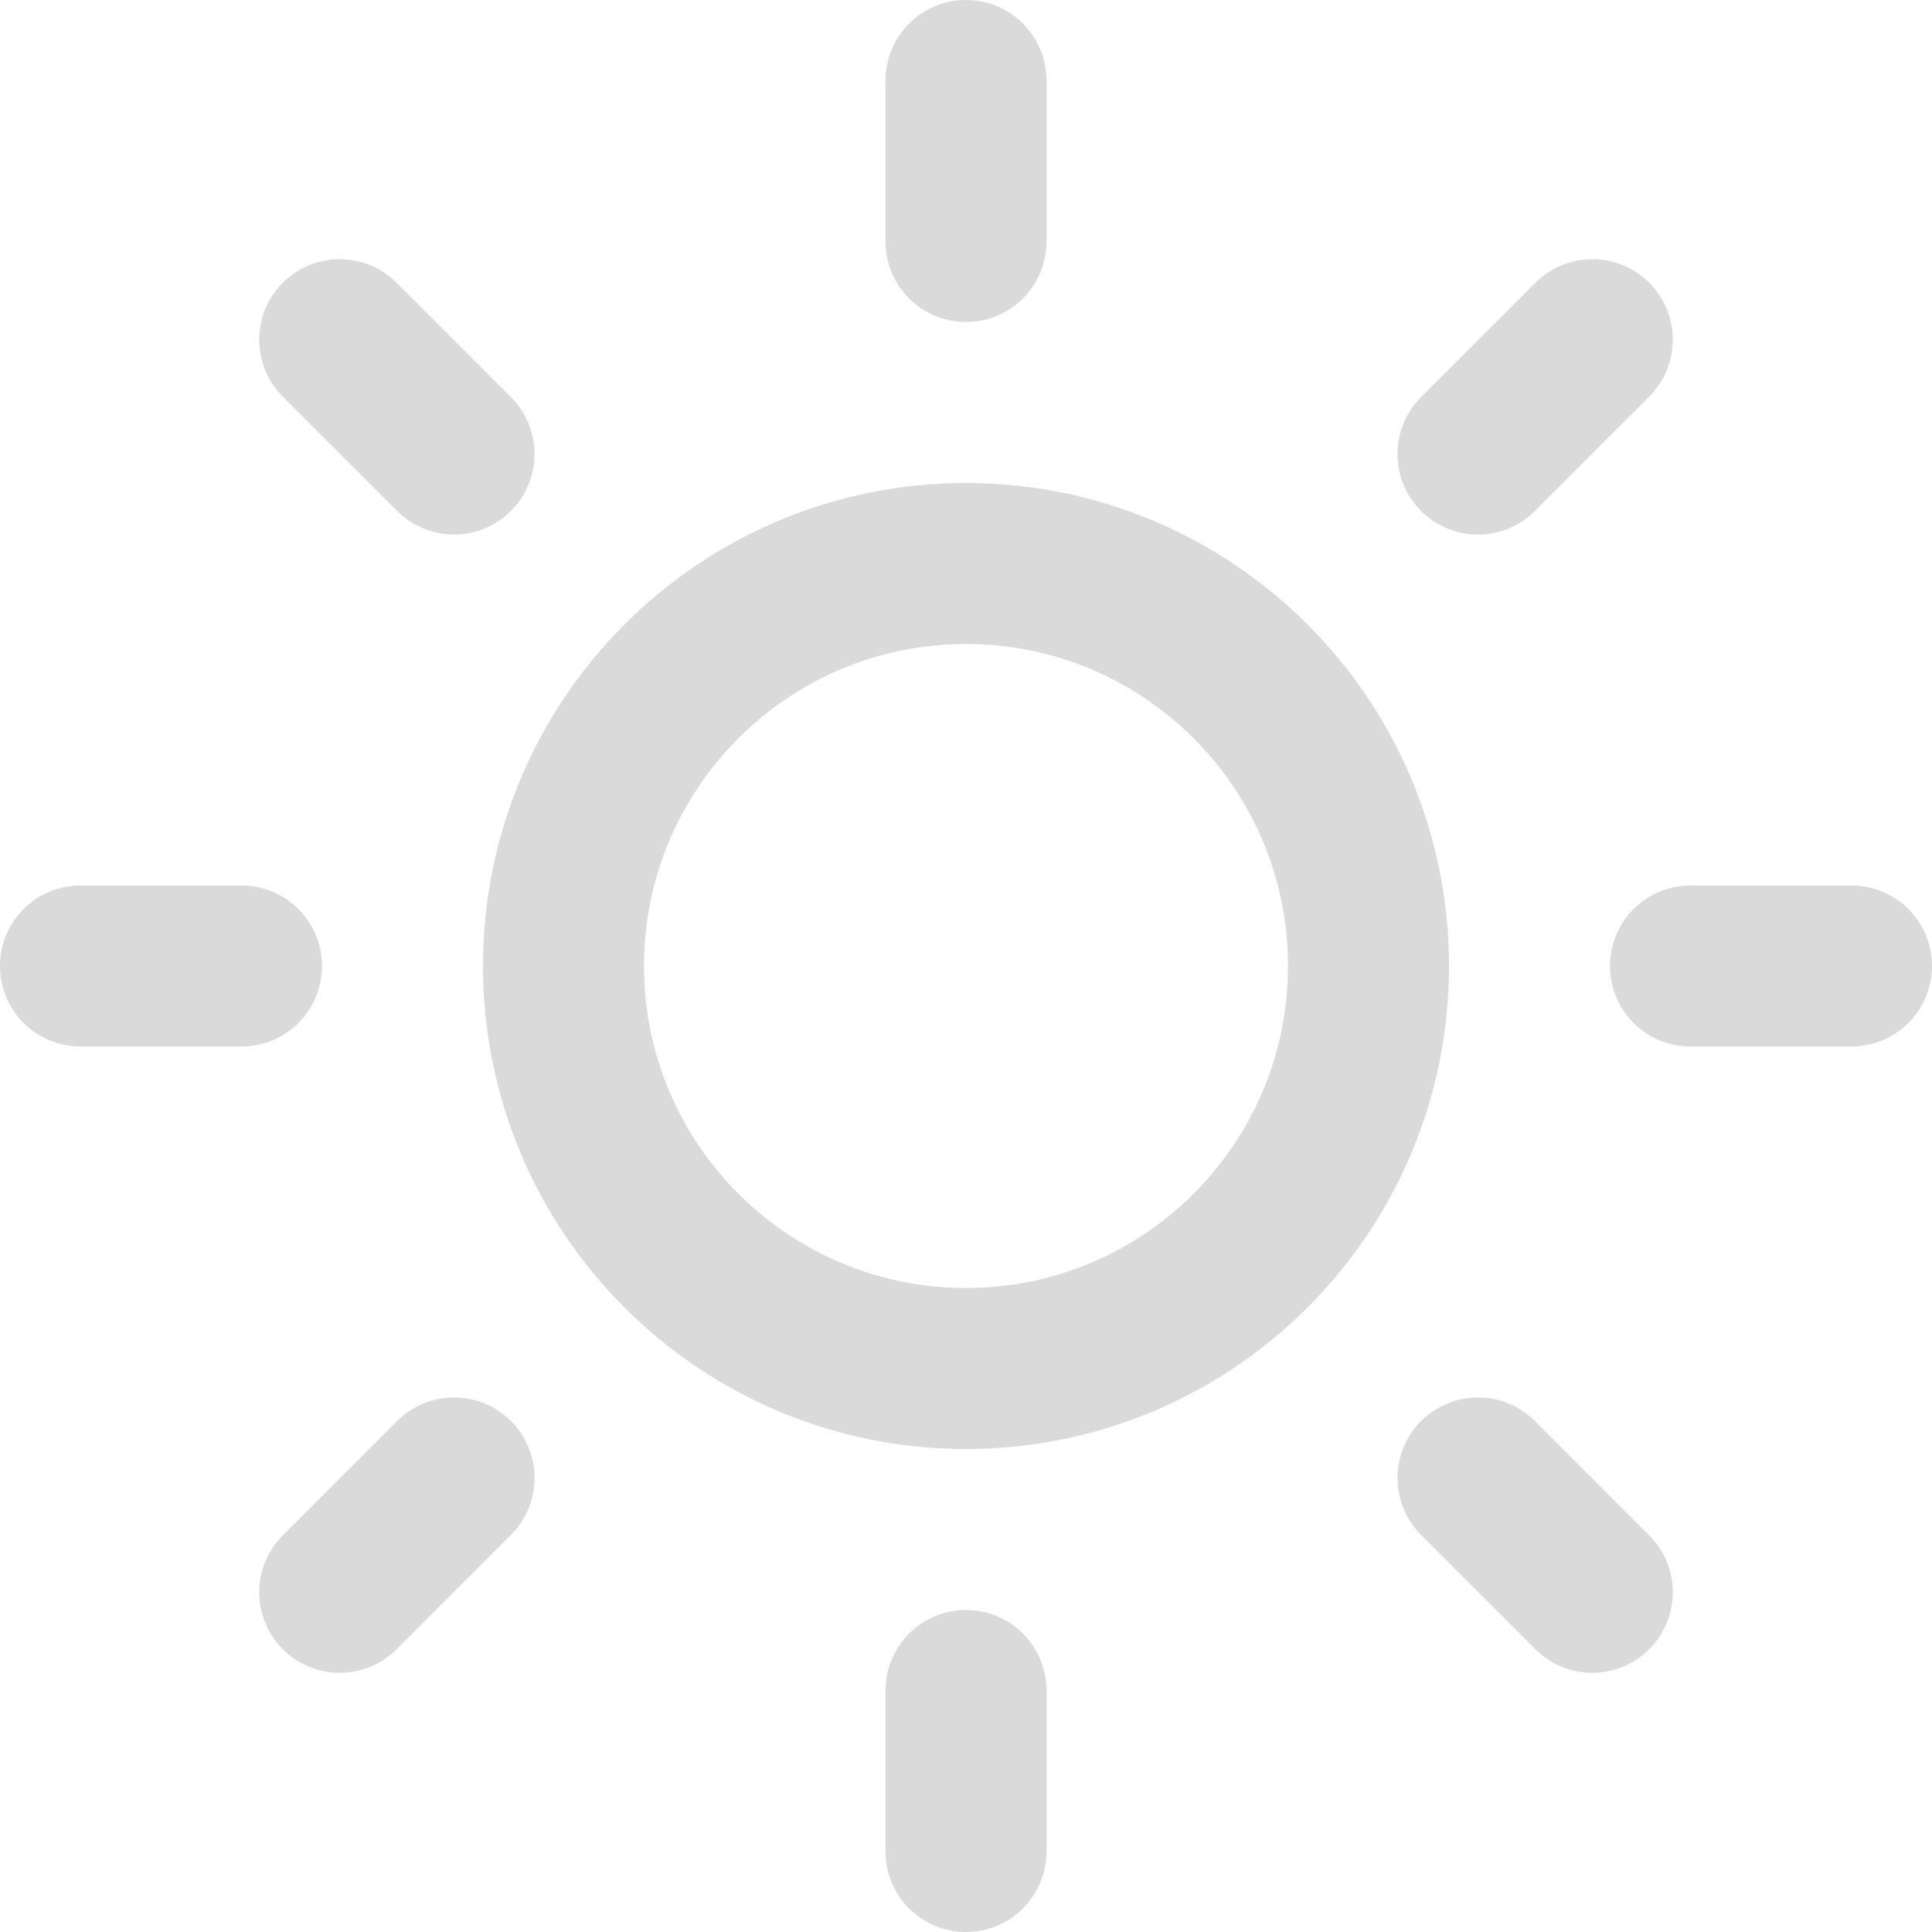 <svg width="24" height="24" viewBox="0 0 24 24" fill="none" xmlns="http://www.w3.org/2000/svg">
<path d="M12 17C14.761 17 17 14.761 17 12C17 9.239 14.761 7 12 7C9.239 7 7 9.239 7 12C7 14.761 9.239 17 12 17Z" stroke="#DADADA" stroke-width="2" stroke-linecap="round" stroke-linejoin="round"/>
<path d="M12 1V3" stroke="#DADADA" stroke-width="2" stroke-linecap="round" stroke-linejoin="round"/>
<path d="M12 21V23" stroke="#DADADA" stroke-width="2" stroke-linecap="round" stroke-linejoin="round"/>
<path d="M4.22 4.22L5.64 5.64" stroke="#DADADA" stroke-width="2" stroke-linecap="round" stroke-linejoin="round"/>
<path d="M18.36 18.36L19.78 19.78" stroke="#DADADA" stroke-width="2" stroke-linecap="round" stroke-linejoin="round"/>
<path d="M1 12H3" stroke="#DADADA" stroke-width="2" stroke-linecap="round" stroke-linejoin="round"/>
<path d="M21 12H23" stroke="#DADADA" stroke-width="2" stroke-linecap="round" stroke-linejoin="round"/>
<path d="M4.22 19.78L5.64 18.36" stroke="#DADADA" stroke-width="2" stroke-linecap="round" stroke-linejoin="round"/>
<path d="M18.36 5.64L19.78 4.22" stroke="#DADADA" stroke-width="2" stroke-linecap="round" stroke-linejoin="round"/>
</svg>
